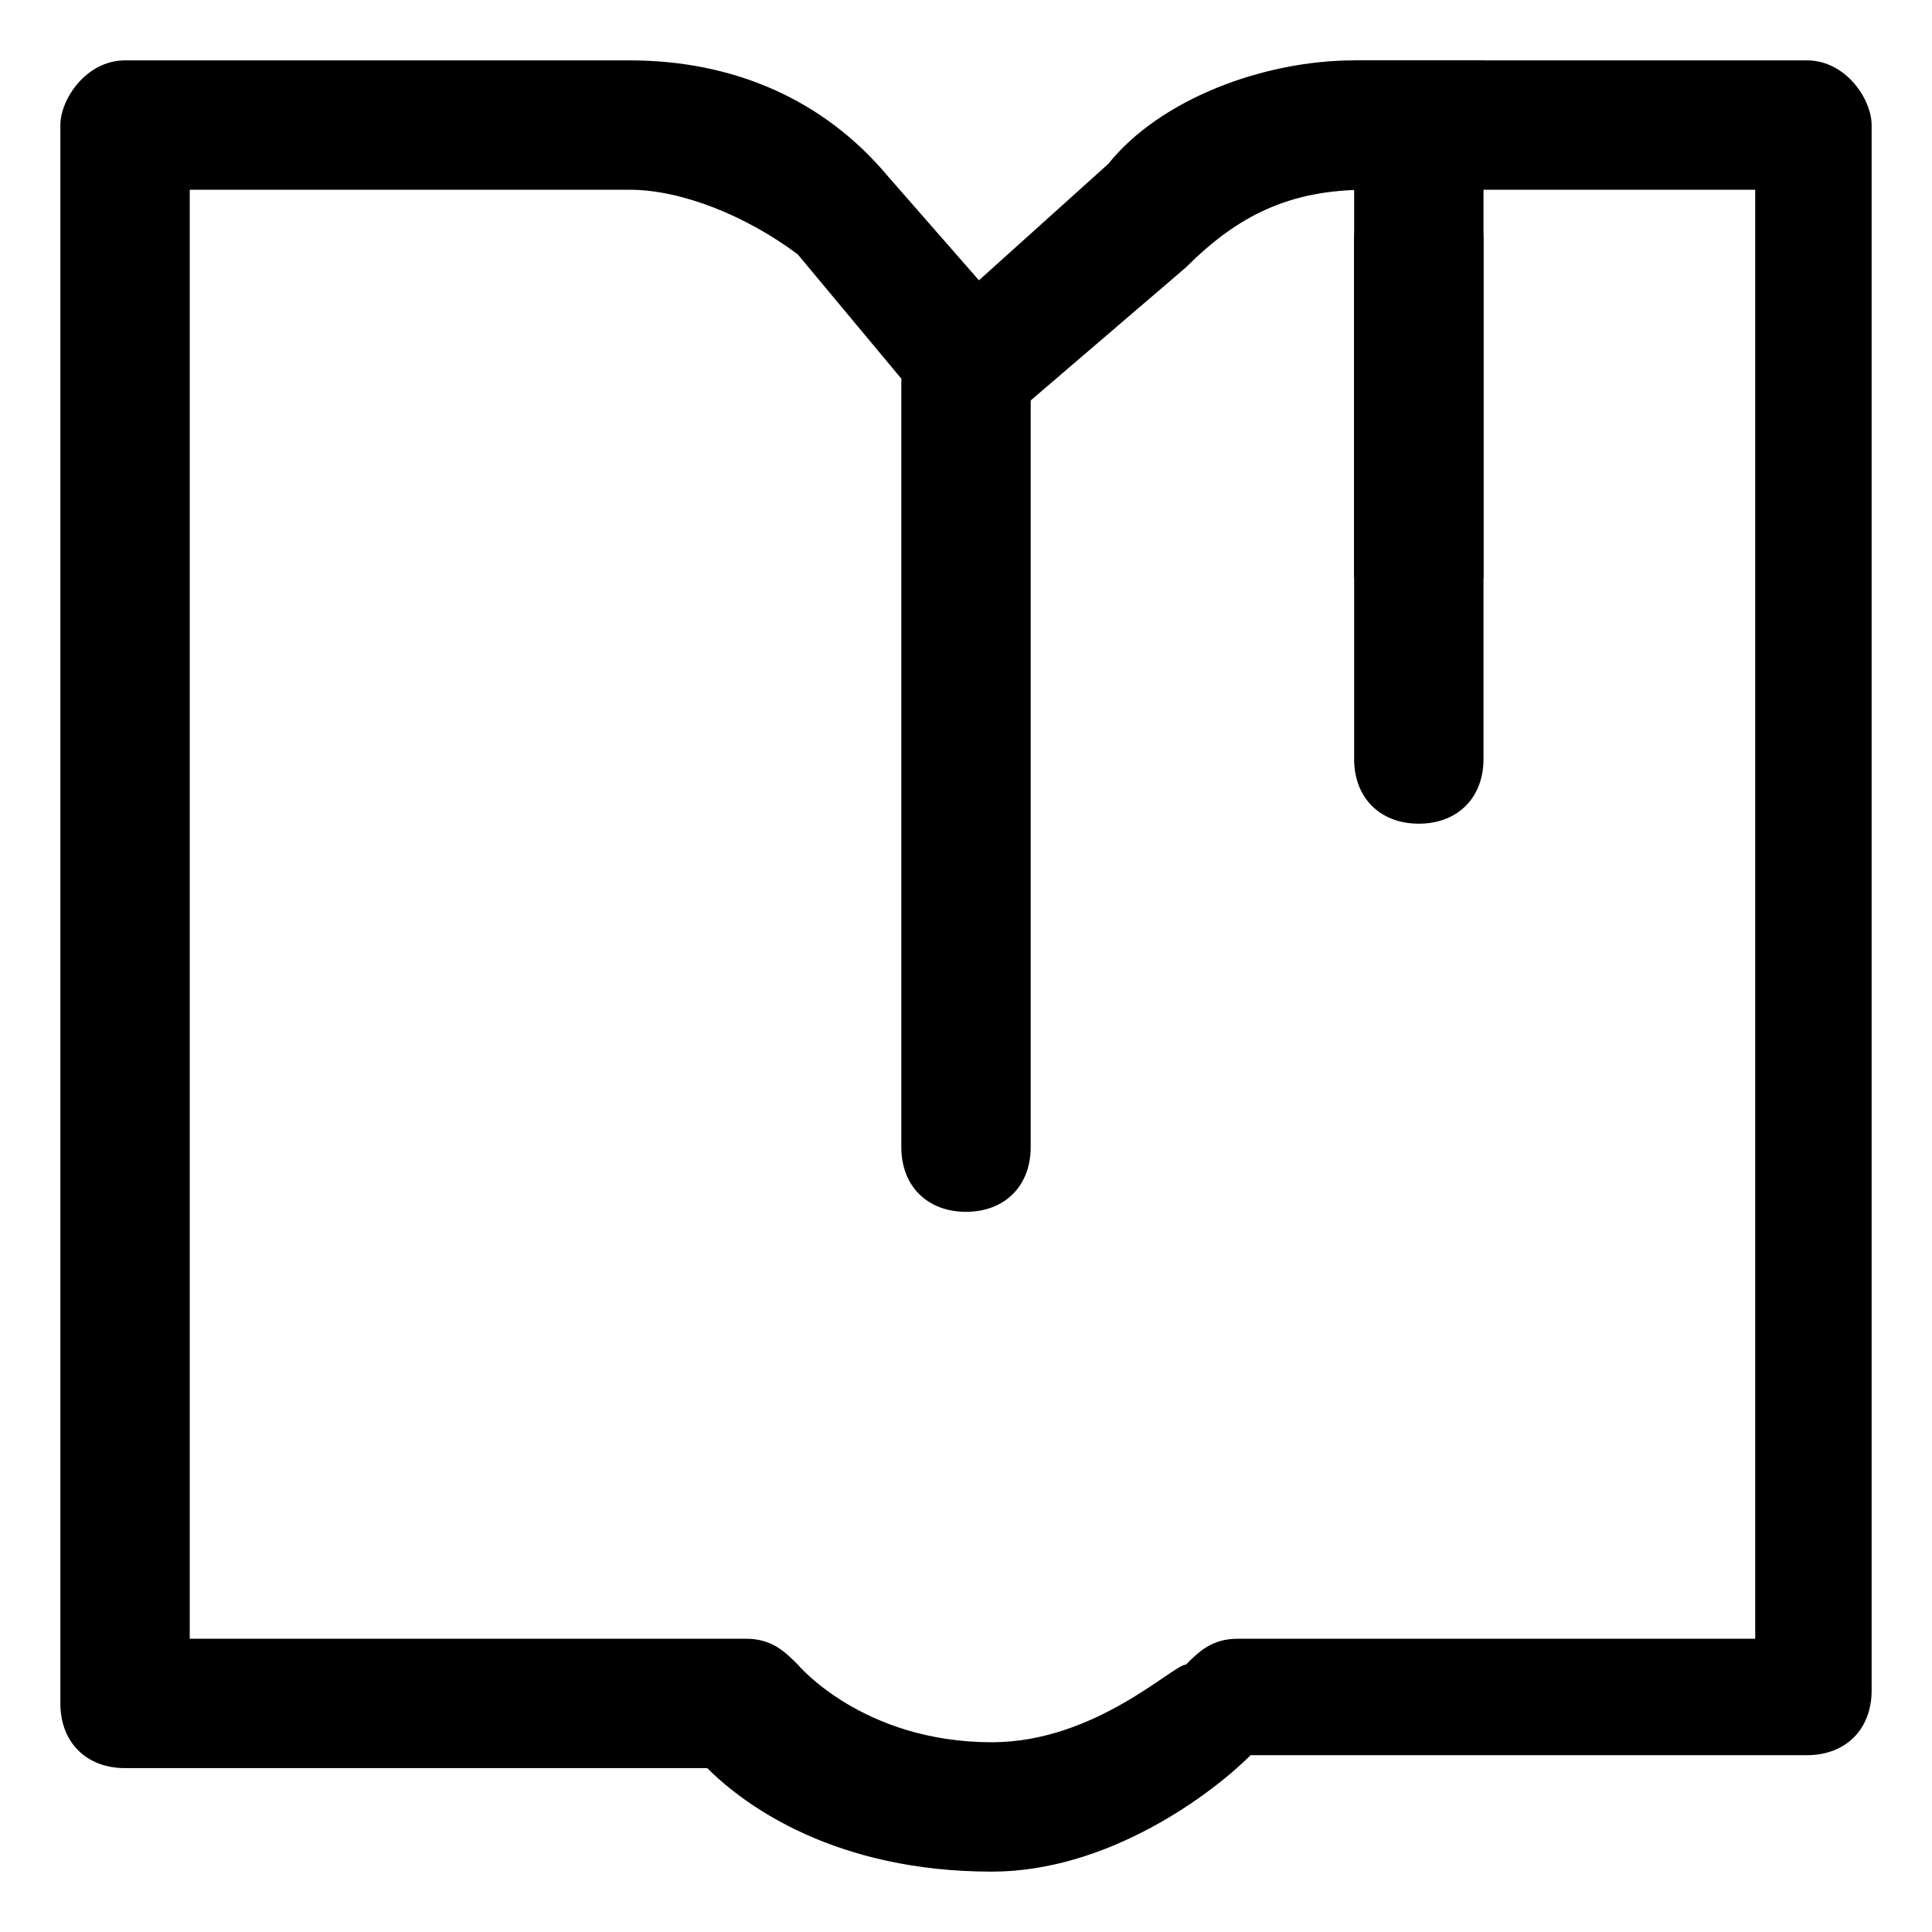 <?xml version="1.0" standalone="no"?><!DOCTYPE svg PUBLIC "-//W3C//DTD SVG 1.1//EN" "http://www.w3.org/Graphics/SVG/1.1/DTD/svg11.dtd"><svg class="icon" width="200px" height="200.00px" viewBox="0 0 1024 1024" version="1.1" xmlns="http://www.w3.org/2000/svg"><path  d="M525.714 992c-82.286 0-130.286-34.286-150.857-54.857H66.286c-20.571 0-34.286-13.714-34.286-34.286V66.286C32 52.571 45.714 32 66.286 32h267.429c54.857 0 102.857 20.571 137.143 61.714l48 54.857 68.571-61.714C614.857 52.571 669.714 32 717.714 32h240c20.571 0 34.286 20.571 34.286 34.286v829.714c0 20.571-13.714 34.286-34.286 34.286H662.857c-20.571 20.571-75.429 61.714-137.143 61.714zM100.571 868.571h294.857c13.714 0 20.571 6.857 27.429 13.714 0 0 34.286 41.143 102.857 41.143 54.857 0 96-41.143 102.857-41.143 6.857-6.857 13.714-13.714 27.429-13.714h274.286V100.571h-205.714c-41.143 0-68.571 13.714-96 41.143L532.571 224c-6.857 6.857-13.714 13.714-20.571 6.857-6.857 0-20.571-6.857-20.571-13.714l-68.571-82.286c-27.429-20.571-61.714-34.286-89.143-34.286H100.571v768z"  /><path  d="M717.714 32h68.571v274.286h-68.571z"  /><path  d="M752 436.571c-20.571 0-34.286-13.714-34.286-34.286v-274.286c0-20.571 13.714-34.286 34.286-34.286s34.286 13.714 34.286 34.286v274.286c0 20.571-13.714 34.286-34.286 34.286zM512 642.286c-20.571 0-34.286-13.714-34.286-34.286V203.429c0-20.571 13.714-34.286 34.286-34.286s34.286 13.714 34.286 34.286v404.571c0 20.571-13.714 34.286-34.286 34.286z"  /></svg>